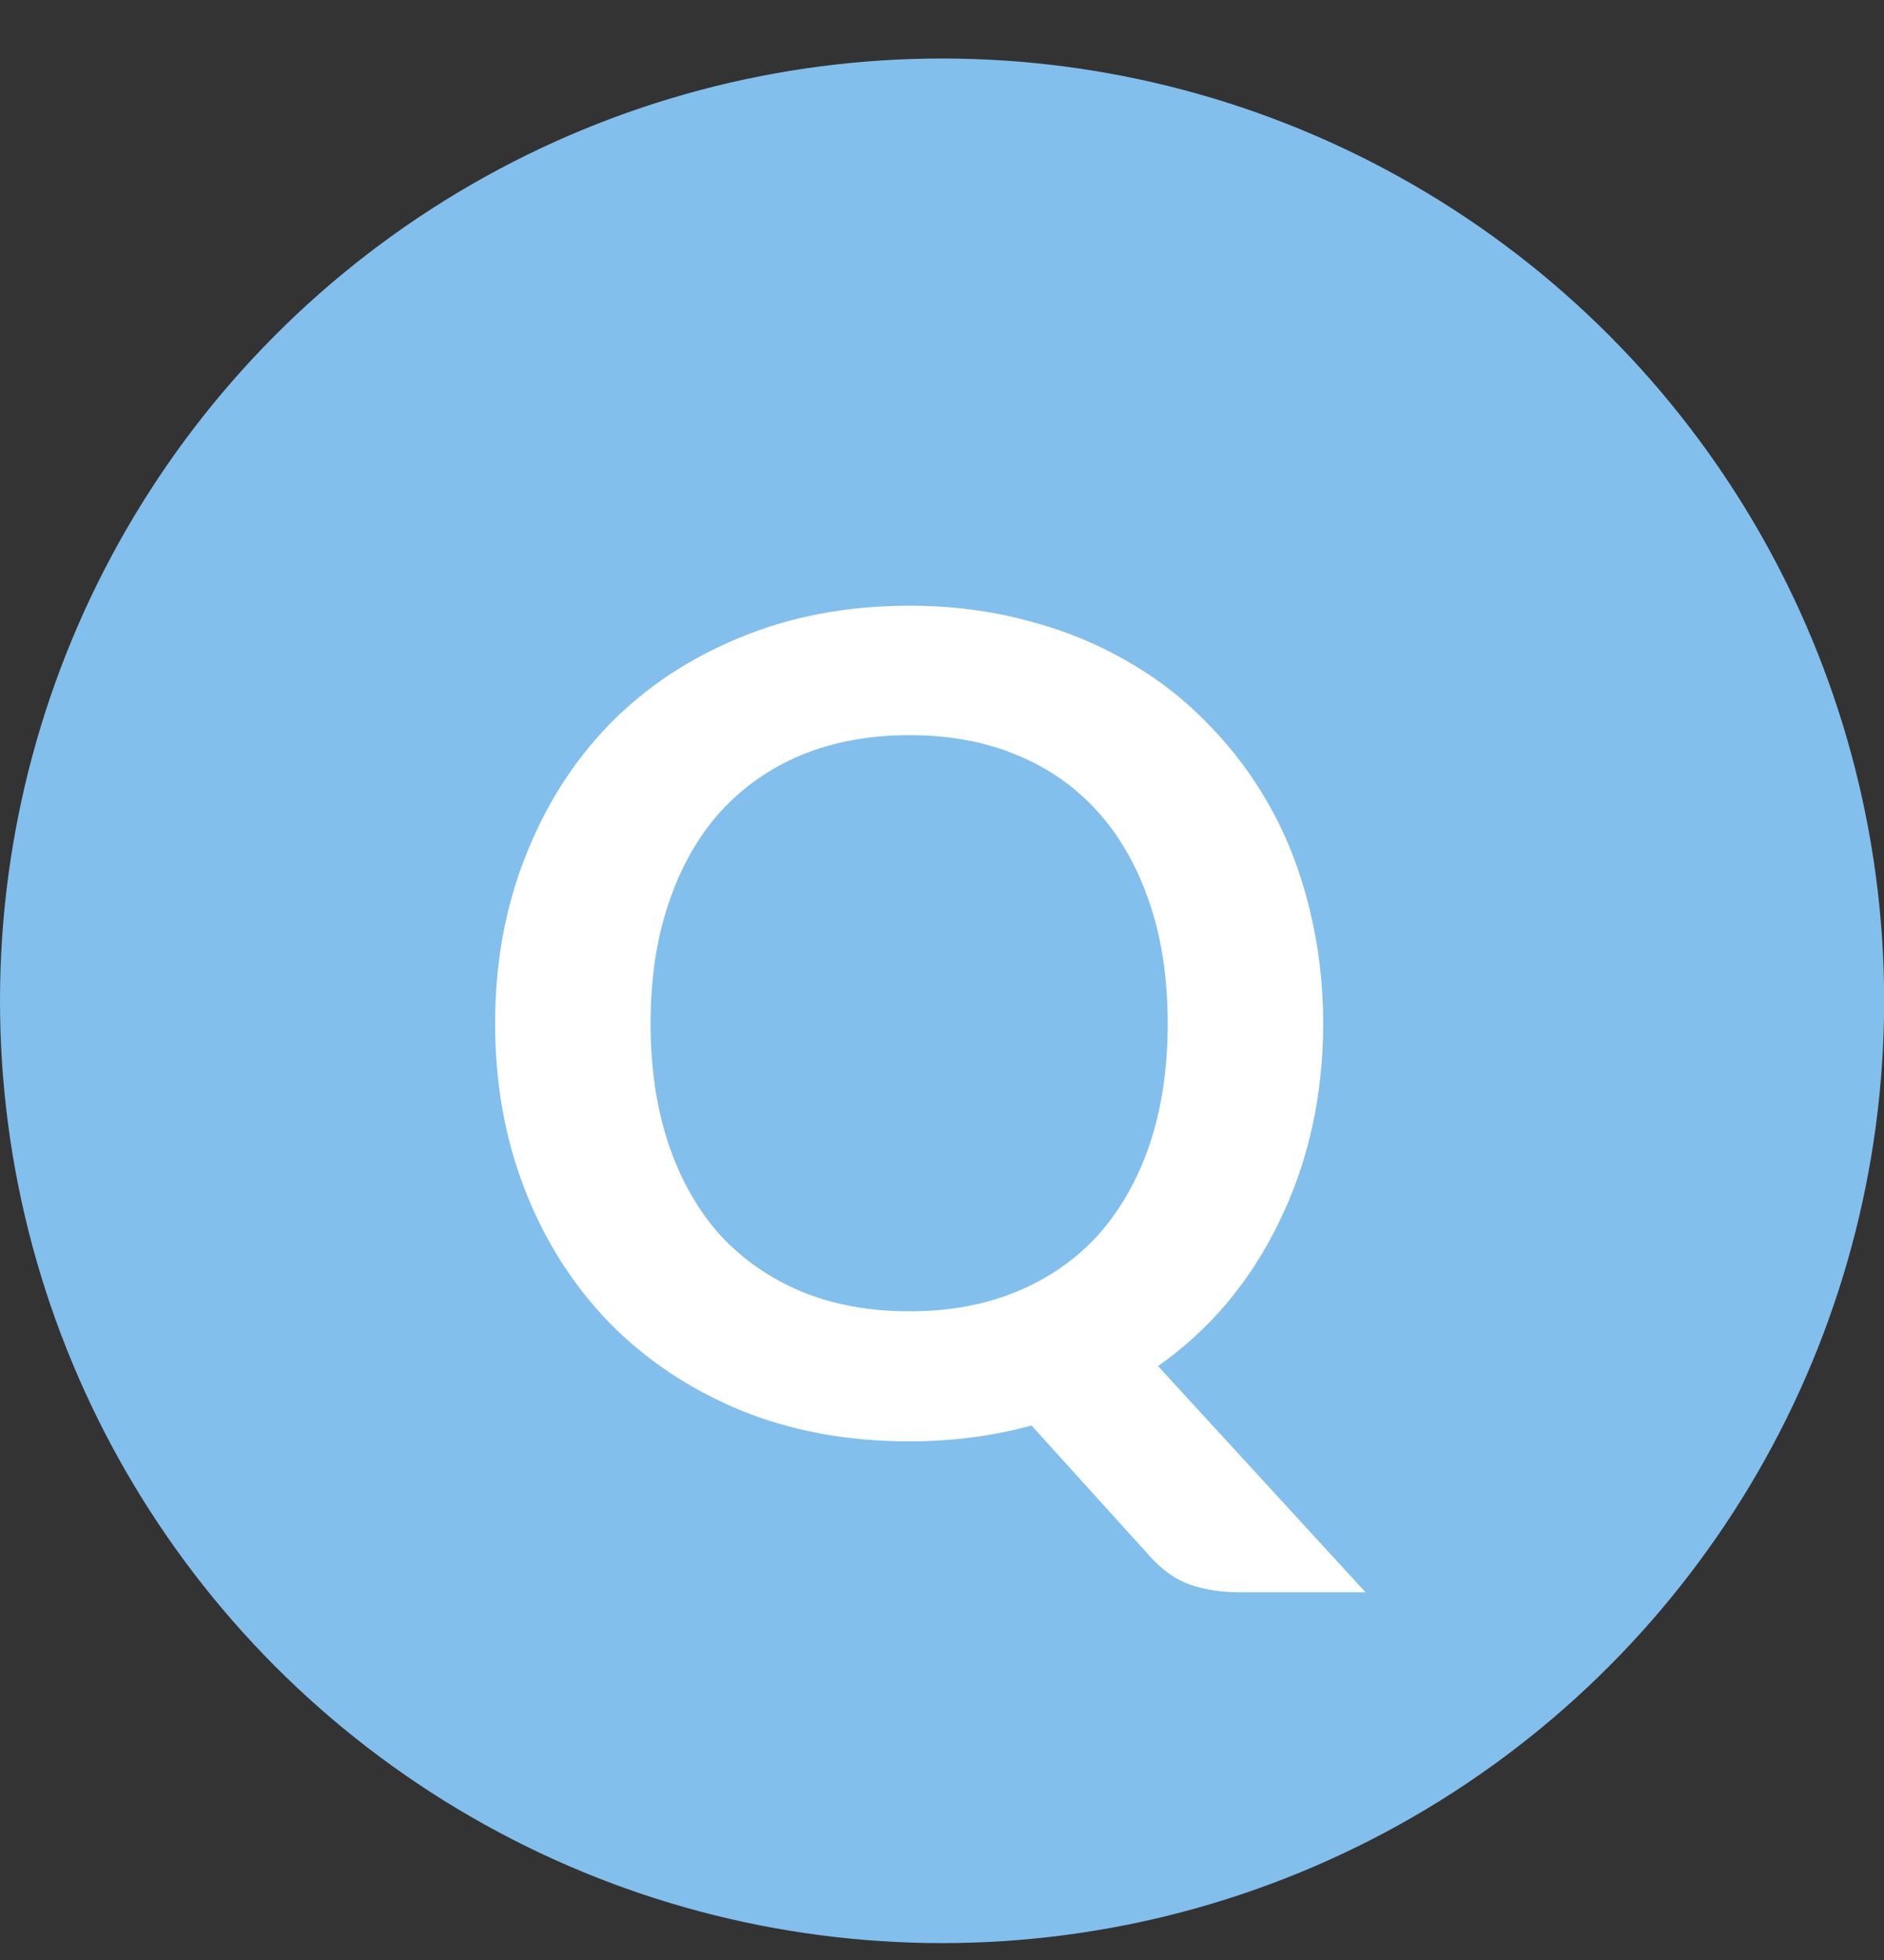 <svg width="25" height="26" viewBox="0 0 25 26" fill="none" xmlns="http://www.w3.org/2000/svg">
<rect x="0" y="0" width="25" height="26" fill="#333333" stroke="none"/>
<ellipse cx="12.501" cy="13.276" rx="12.501" ry="12.5" fill="#82BFED"/>
<path d="M8.633 13.578C8.633 14.172 8.713 14.707 8.873 15.182C9.033 15.652 9.26 16.052 9.555 16.383C9.855 16.707 10.215 16.957 10.635 17.133C11.06 17.308 11.537 17.395 12.068 17.395C12.598 17.395 13.072 17.308 13.492 17.133C13.918 16.957 14.277 16.707 14.572 16.383C14.867 16.052 15.095 15.652 15.255 15.182C15.415 14.707 15.495 14.172 15.495 13.578C15.495 12.982 15.415 12.45 15.255 11.98C15.095 11.505 14.867 11.102 14.572 10.773C14.277 10.443 13.918 10.19 13.492 10.015C13.072 9.84 12.598 9.752 12.068 9.752C11.537 9.752 11.06 9.84 10.635 10.015C10.215 10.19 9.855 10.443 9.555 10.773C9.26 11.102 9.033 11.505 8.873 11.98C8.713 12.45 8.633 12.982 8.633 13.578ZM18.12 21.122H16.455C16.215 21.122 15.998 21.09 15.803 21.025C15.613 20.96 15.438 20.84 15.277 20.665L13.688 18.91C13.432 18.98 13.17 19.032 12.9 19.067C12.635 19.102 12.357 19.12 12.068 19.12C11.248 19.12 10.5 18.983 9.825 18.707C9.15 18.427 8.57 18.04 8.085 17.545C7.605 17.05 7.232 16.465 6.968 15.79C6.702 15.11 6.57 14.373 6.57 13.578C6.57 12.783 6.702 12.047 6.968 11.373C7.232 10.693 7.605 10.105 8.085 9.61C8.57 9.115 9.15 8.73 9.825 8.455C10.5 8.175 11.248 8.035 12.068 8.035C12.617 8.035 13.135 8.1 13.62 8.23C14.105 8.355 14.55 8.535 14.955 8.77C15.36 9 15.723 9.283 16.043 9.617C16.367 9.947 16.642 10.318 16.867 10.727C17.093 11.137 17.262 11.582 17.378 12.062C17.497 12.543 17.558 13.047 17.558 13.578C17.558 14.062 17.508 14.527 17.407 14.973C17.308 15.412 17.163 15.825 16.973 16.21C16.788 16.595 16.56 16.95 16.29 17.275C16.02 17.595 15.713 17.878 15.367 18.122L18.12 21.122Z" fill="white"/>
</svg>
